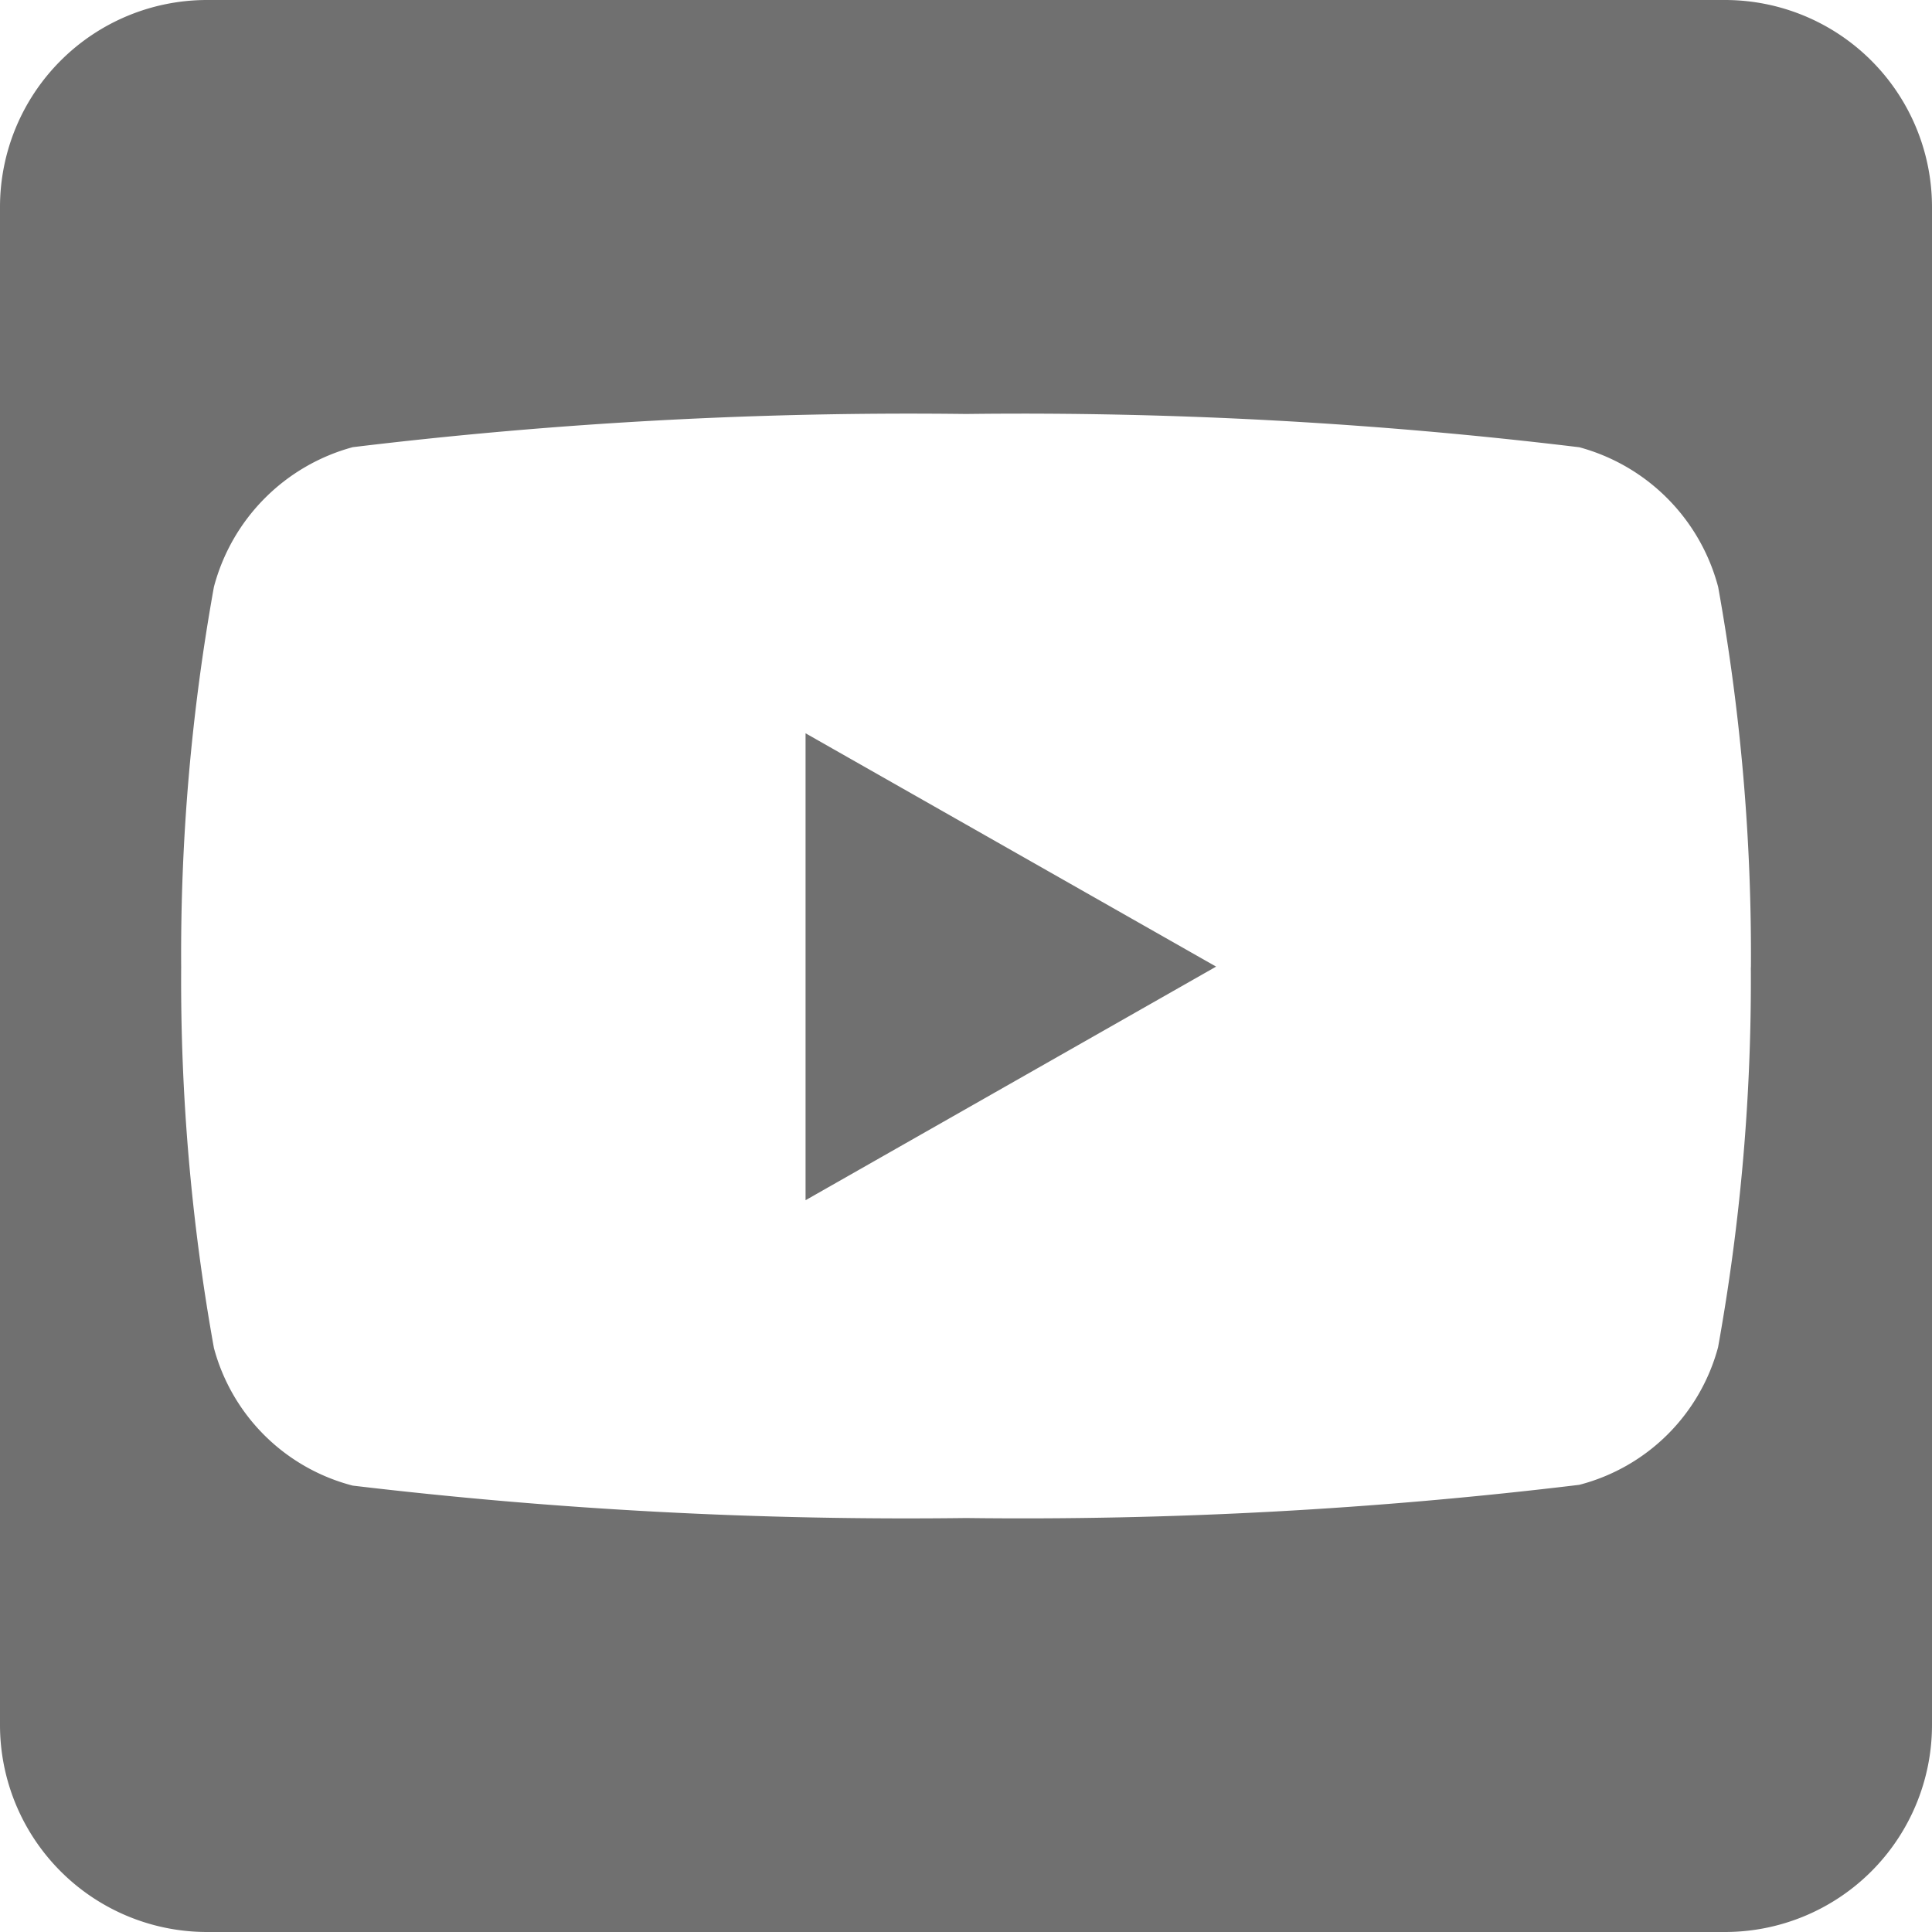 <svg xmlns="http://www.w3.org/2000/svg" viewBox="0 0 22 22"><defs><clipPath id="a"><path d="M0 0h22v22H0z"/></clipPath></defs><g clip-path="url(#a)"><path data-name="Icon awesome-youtube-square" d="M9.173 8.35l4.675 2.657-4.675 2.66zM22 2.357v17.286A2.358 2.358 0 0119.643 22H2.357A2.358 2.358 0 010 19.643V2.357A2.358 2.358 0 012.357 0h17.286A2.358 2.358 0 0122 2.357zm-2.062 8.658a23.6 23.6 0 00-.373-4.331 2.241 2.241 0 00-1.581-1.591A52.733 52.733 0 0011 4.714a52.733 52.733 0 00-6.983.378 2.241 2.241 0 00-1.581 1.591 23.567 23.567 0 00-.373 4.331 23.6 23.6 0 00.373 4.336 2.209 2.209 0 001.581 1.567 53.42 53.42 0 006.983.369 52.733 52.733 0 006.983-.378 2.209 2.209 0 001.581-1.567 23.524 23.524 0 00.373-4.326z" fill="#707070"/></g></svg>